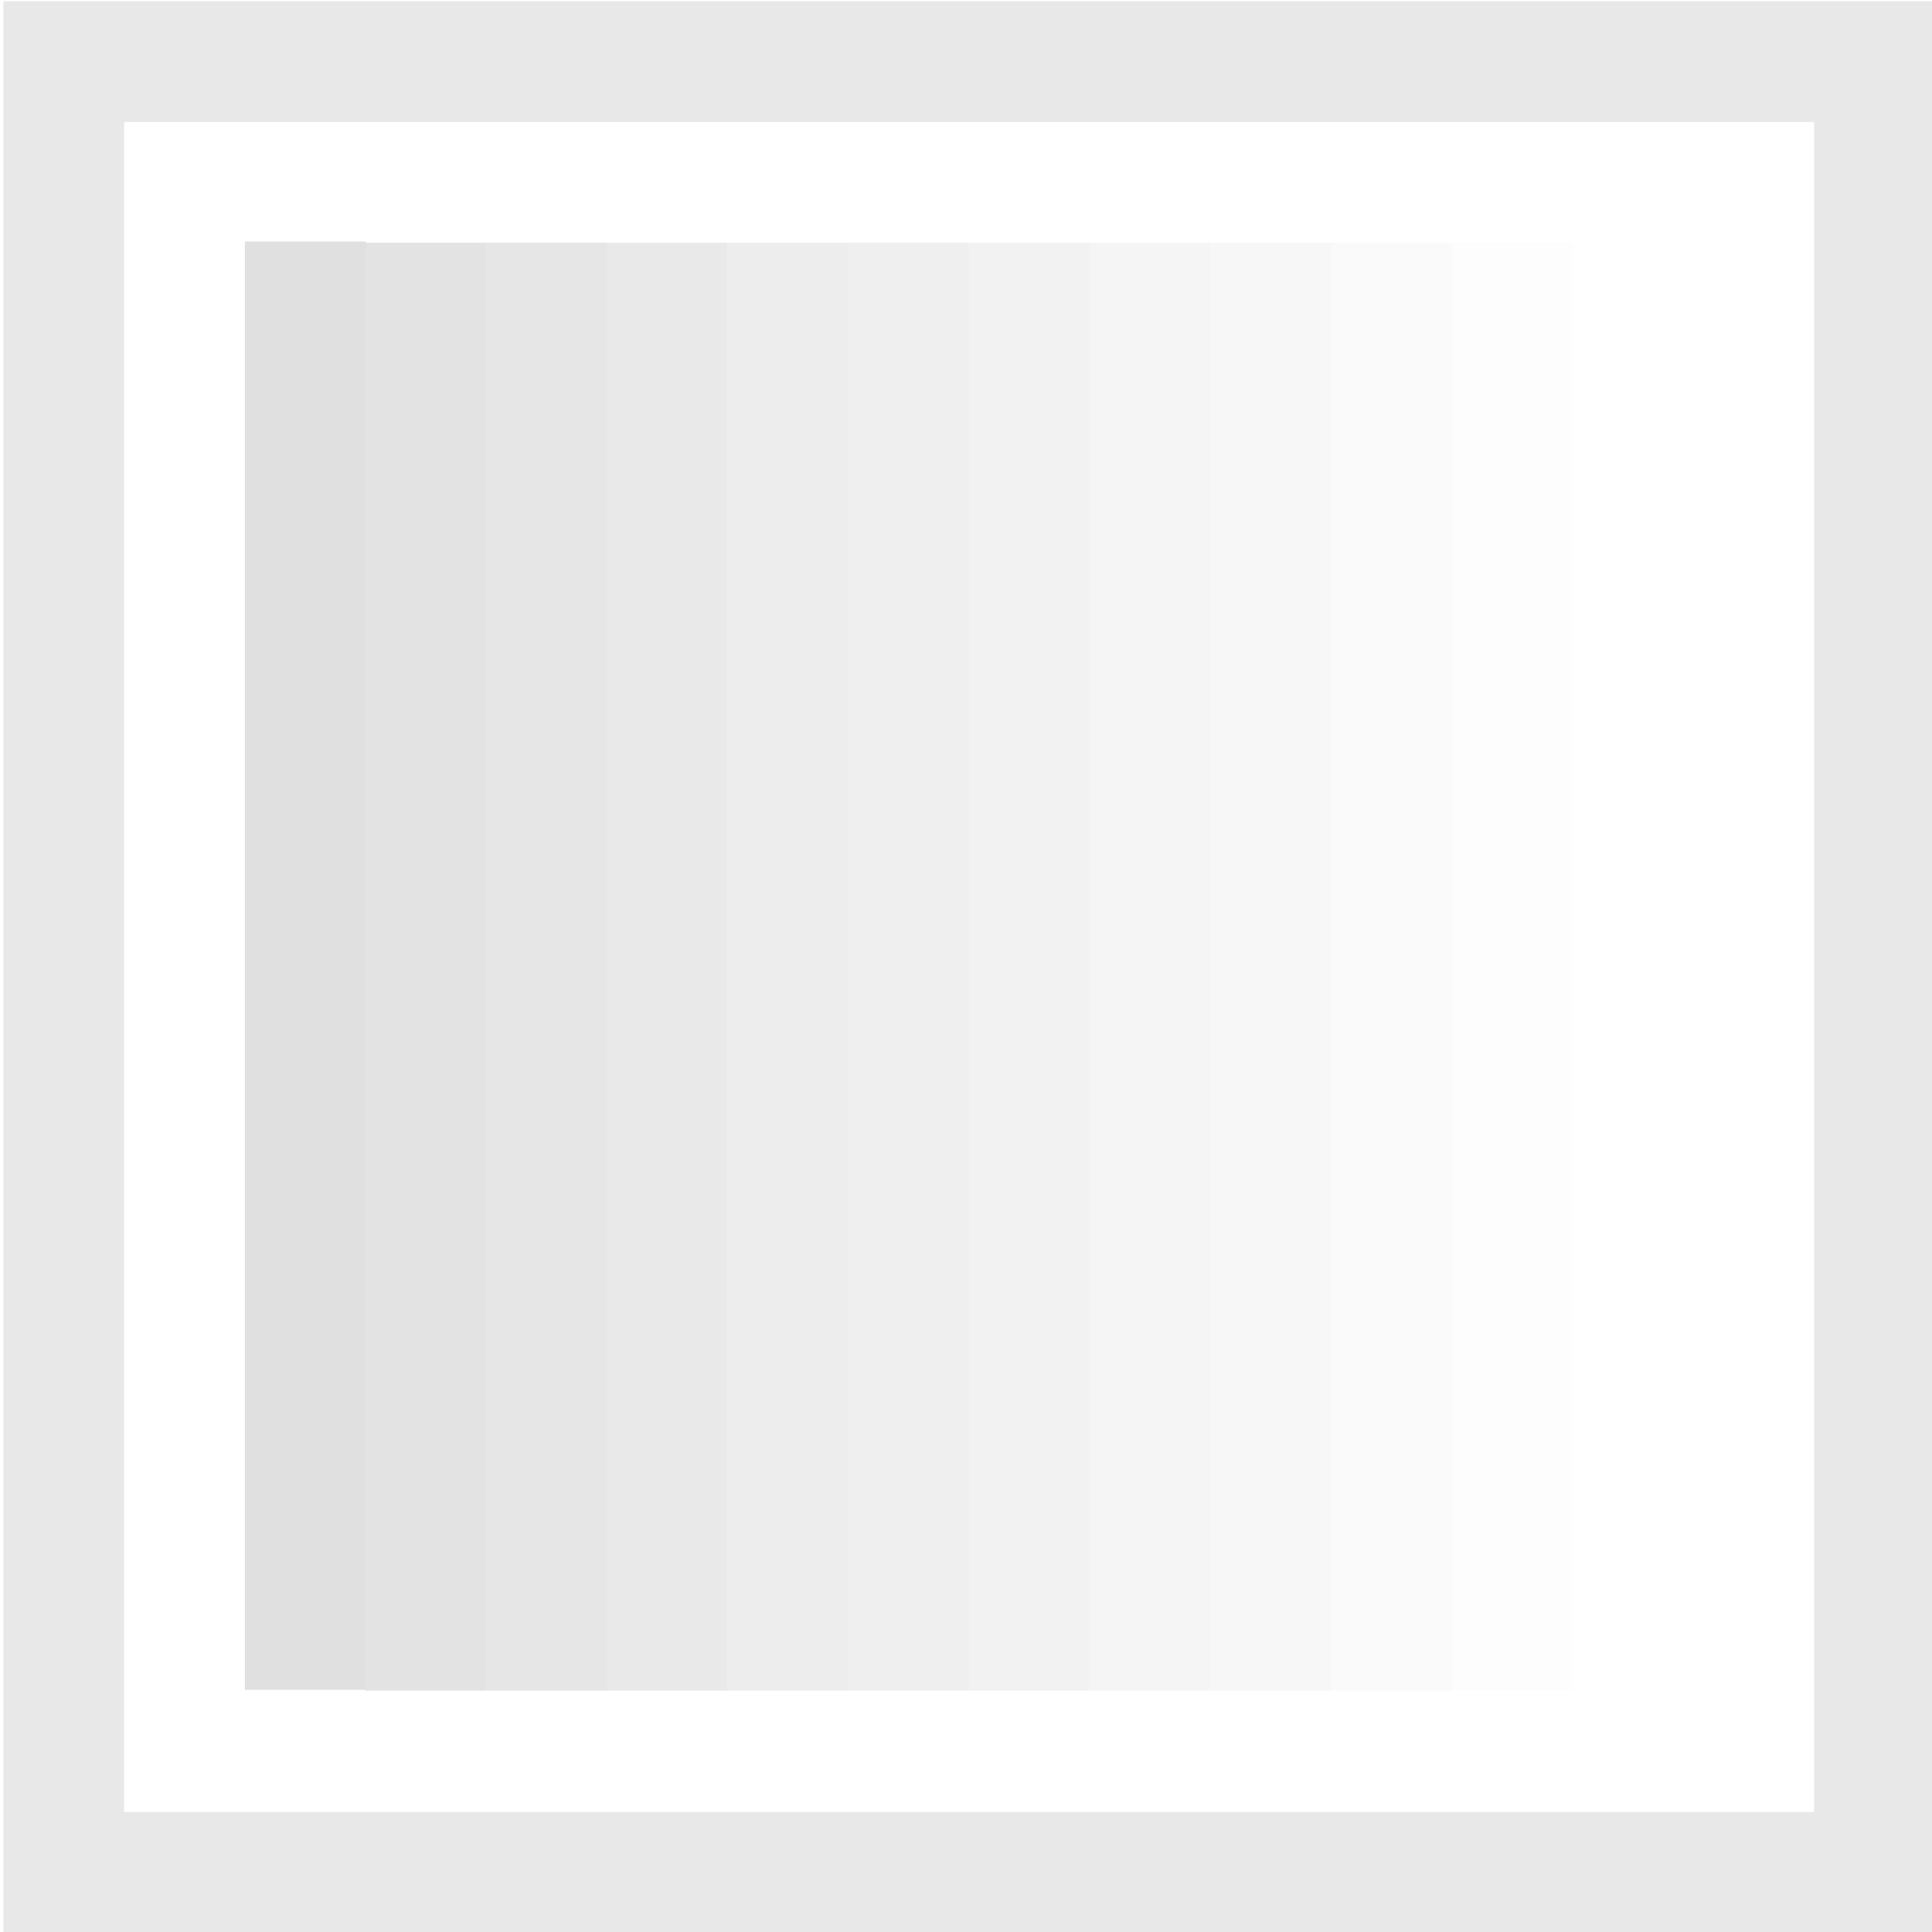 <?xml version='1.0' encoding='ASCII'?>
<svg xmlns="http://www.w3.org/2000/svg" width="16" height="16">
<defs><style id="current-color-scheme" type="text/css">.ColorScheme-Contrast{color:#dedede; fill:currentColor;}</style></defs><g fill="currentColor" class="ColorScheme-Contrast" style="fill:currentColor">
<style id="current-color-scheme" type="text/css" class="ColorScheme-Contrast" fill="currentColor" style="fill:currentColor">
.ColorScheme-Contrast{color:#dedede}
</style>
<path d="M4.024 2.01v11.991h-1V2.01" class="ColorScheme-Contrast" opacity=".83" style="fill:currentColor" fill="currentColor"/>
<path d="M5.024 2.01v11.991h-1V2.01" opacity=".74" class="ColorScheme-Contrast" fill="currentColor" style="fill:currentColor"/>
<path d="M5.024 2.01h1v11.991h-1" opacity=".65" class="ColorScheme-Contrast" fill="currentColor" style="fill:currentColor"/>
<path d="M6.024 2.01h1v11.991h-1" opacity=".57" class="ColorScheme-Contrast" fill="currentColor" style="fill:currentColor"/>
<path d="M7.024 2.01h1v11.991h-1" opacity=".49" class="ColorScheme-Contrast" fill="currentColor" style="fill:currentColor"/>
<path d="M8.024 2.01h1v11.991h-1" opacity=".4" class="ColorScheme-Contrast" fill="currentColor" style="fill:currentColor"/>
<path d="M9.024 2.01h1v11.991h-1" opacity=".32" class="ColorScheme-Contrast" fill="currentColor" style="fill:currentColor"/>
<path d="M10.024 2.01h1v11.991h-1" opacity=".24" class="ColorScheme-Contrast" fill="currentColor" style="fill:currentColor"/>
<path d="M11.024 2.01h1v11.991h-1" opacity=".16" class="ColorScheme-Contrast" fill="currentColor" style="fill:currentColor"/>
<path d="M12.024 2.01h1v11.991h-1" opacity=".07" class="ColorScheme-Contrast" fill="currentColor" style="fill:currentColor"/>
<path d="M3.028 2v11.994h-1V2" opacity=".94" class="ColorScheme-Contrast" fill="currentColor" style="fill:currentColor"/>
<path d="M.028.01v15.996h15.996V.01zm1 1h13.996v13.996H1.028z" opacity=".7" class="ColorScheme-Contrast" fill="currentColor" style="fill:currentColor"/>
</g>
</svg>
